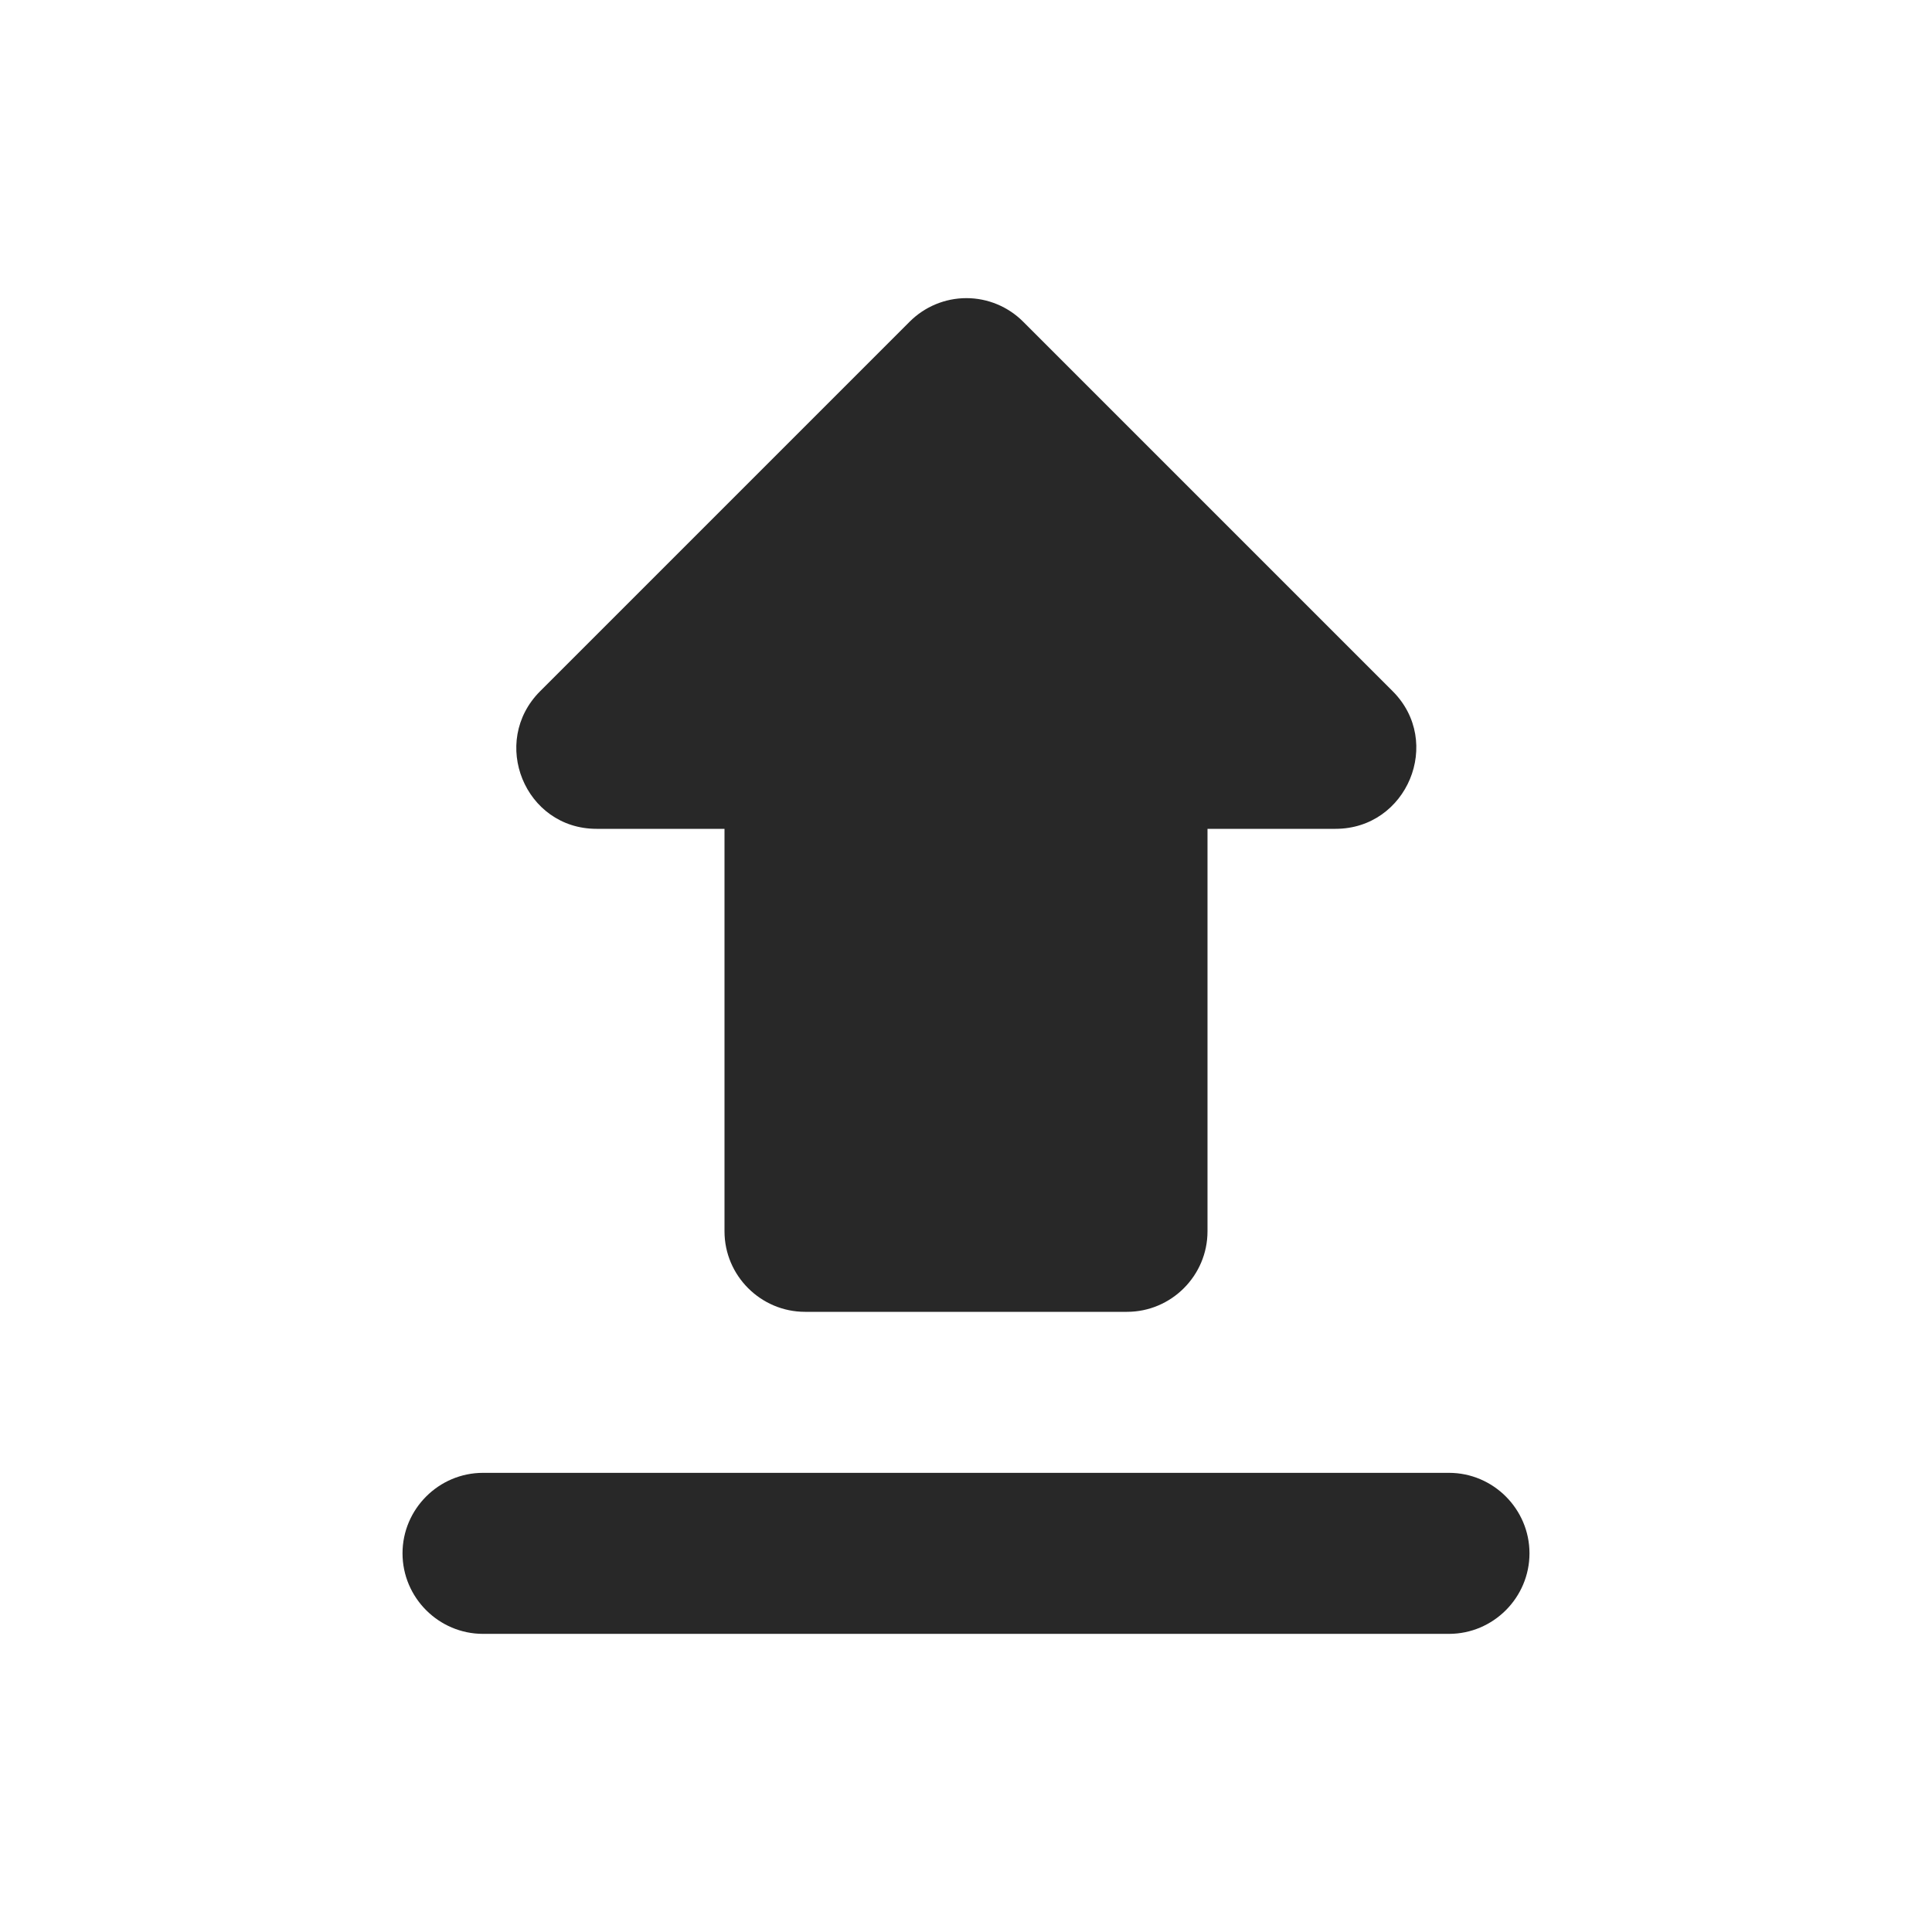 <svg width="38" height="38" viewBox="0 0 38 38" fill="none" xmlns="http://www.w3.org/2000/svg">
<g id="upload_24px">
<path id="icon/file/upload_24px" fill-rule="evenodd" clip-rule="evenodd" d="M22.167 25.802H15.834C14.963 25.802 14.25 25.09 14.25 24.219V16.302H11.733C10.323 16.302 9.627 14.592 10.624 13.595L17.892 6.327C18.188 6.031 18.589 5.864 19.008 5.864C19.427 5.864 19.828 6.031 20.124 6.327L27.392 13.595C28.389 14.592 27.677 16.302 26.268 16.302H23.75V24.219C23.75 25.09 23.038 25.802 22.167 25.802ZM28.5 28.969H9.5C8.629 28.969 7.917 29.682 7.917 30.552C7.917 31.423 8.629 32.136 9.5 32.136H28.5C29.371 32.136 30.083 31.423 30.083 30.552C30.083 29.682 29.371 28.969 28.5 28.969Z" fill="#282828"/>
</g>
</svg>

